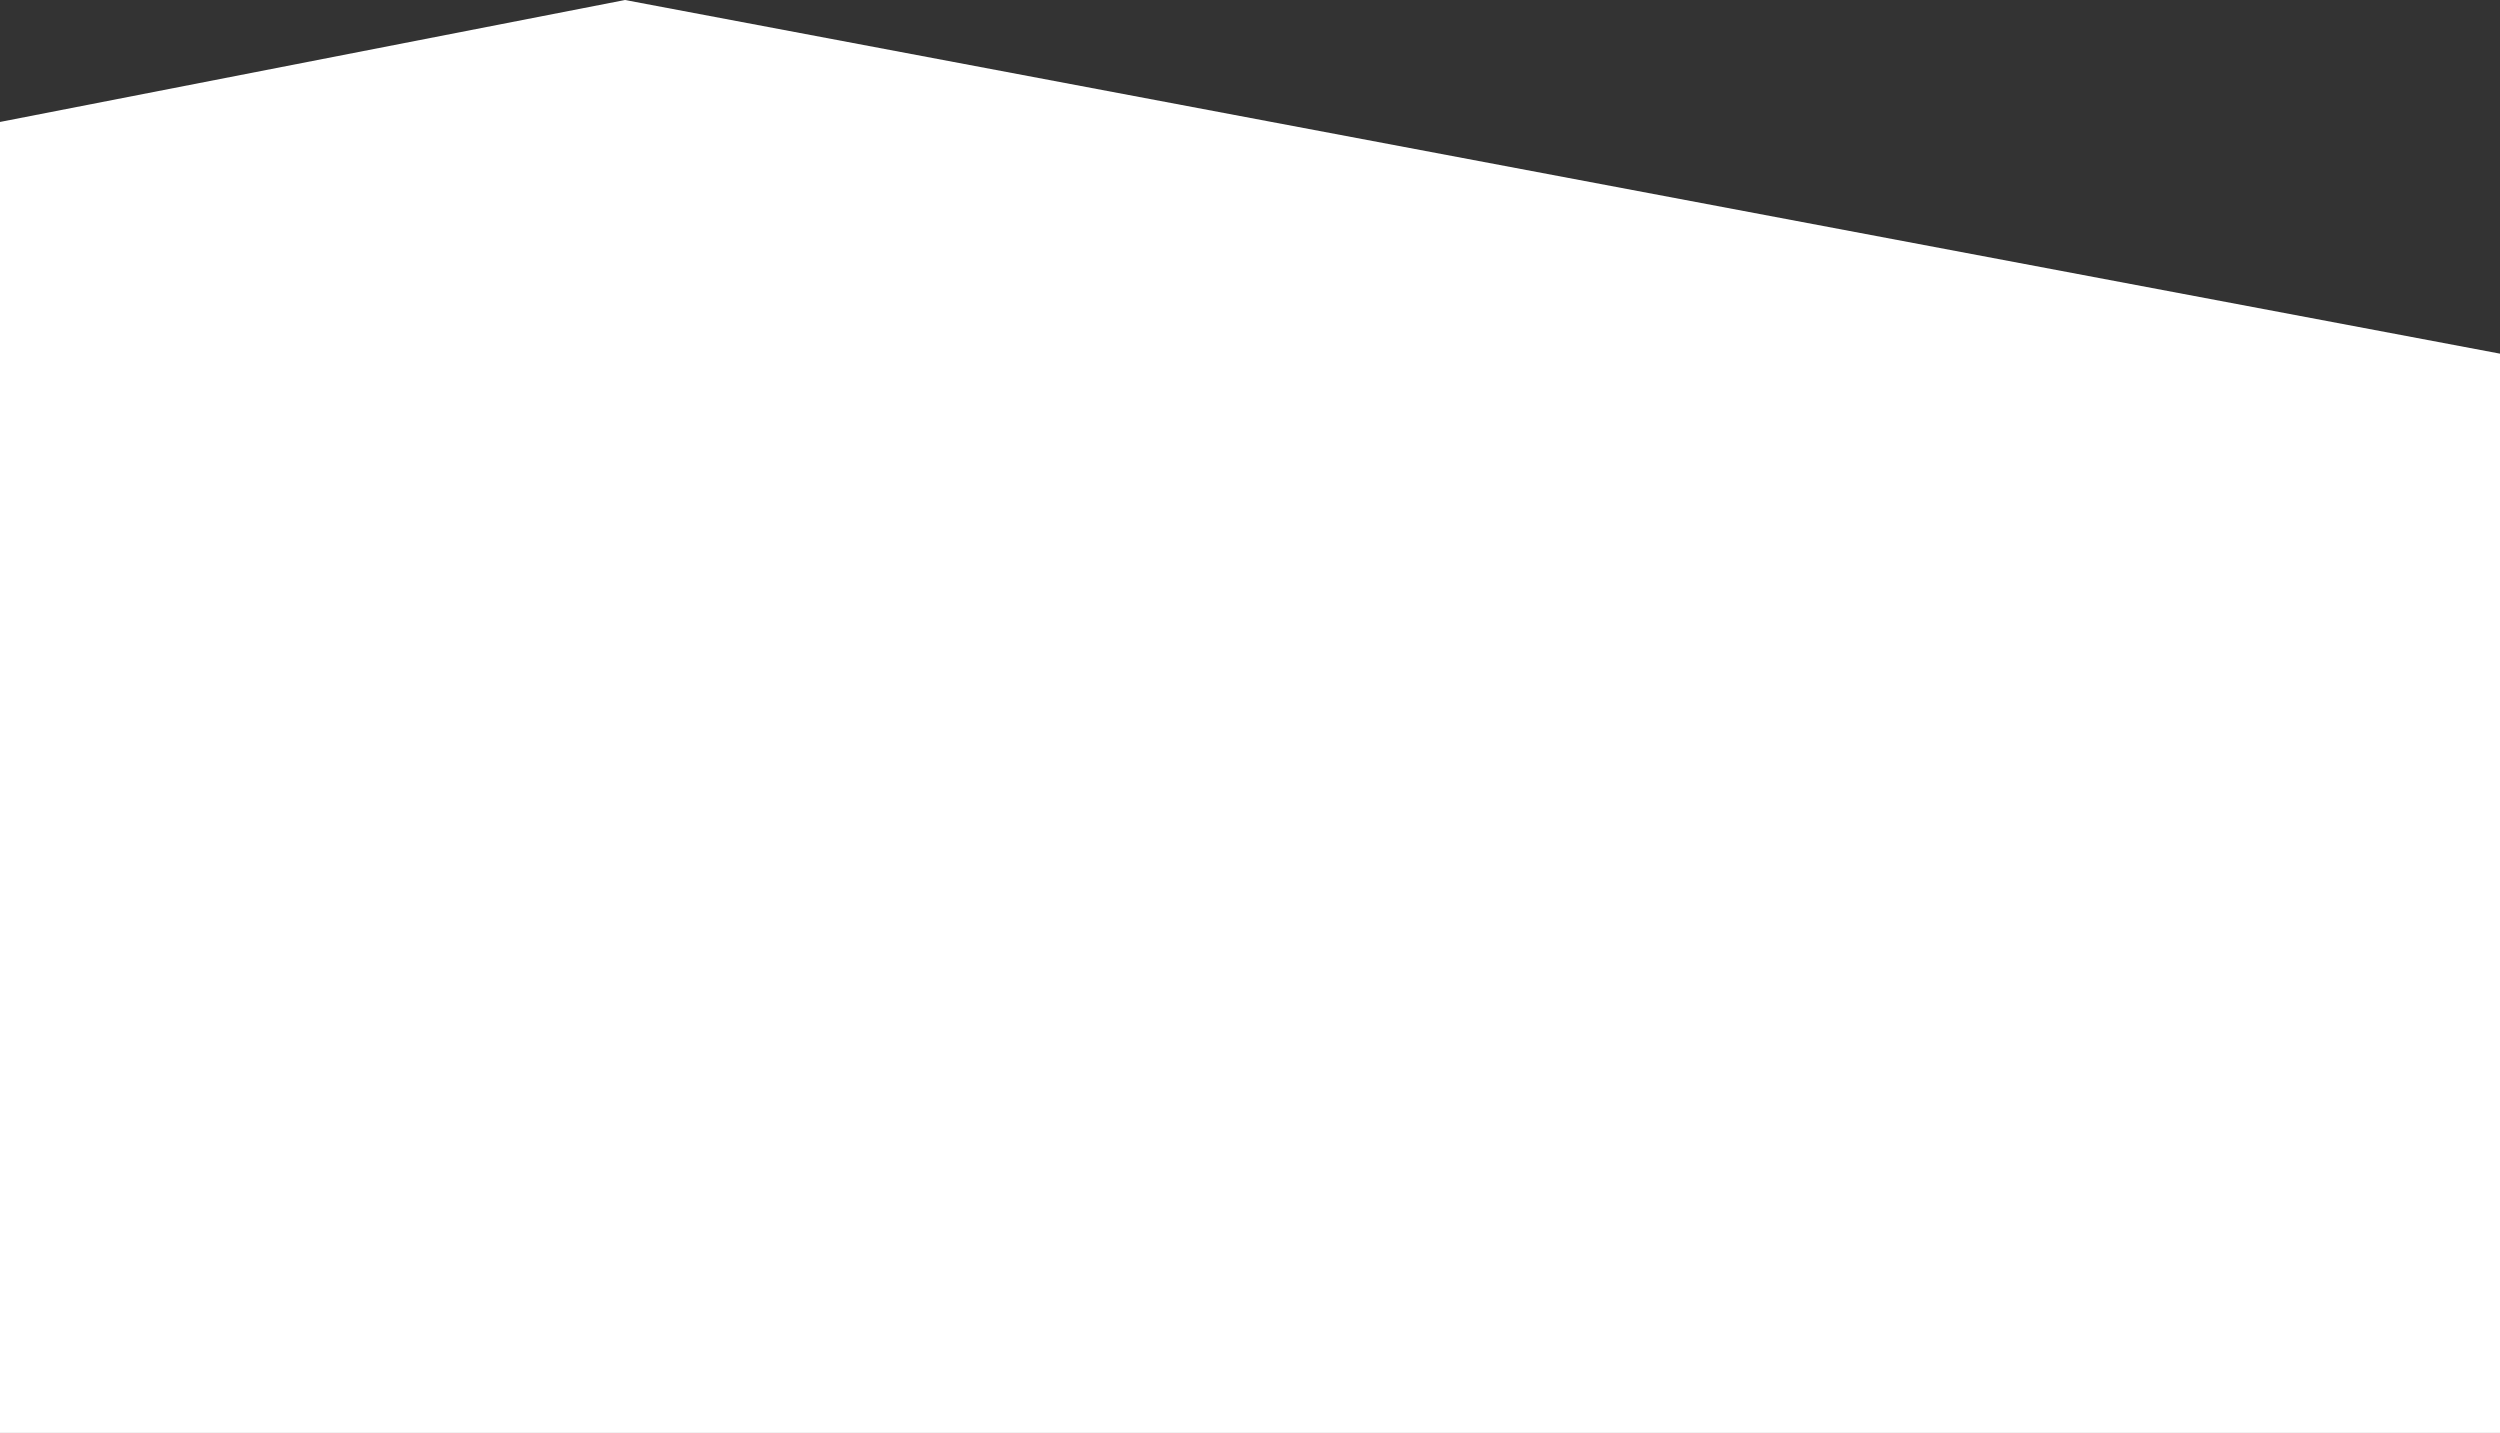 <svg width="410" height="235" viewBox="0 0 410 235" fill="none" xmlns="http://www.w3.org/2000/svg">
<rect x="0" y="0" width="410" height="235" fill="#333333" stroke="none"/>
<path d="M0 20L102.5 0L410 58V235H0V20Z" fill="white"/>
</svg>
